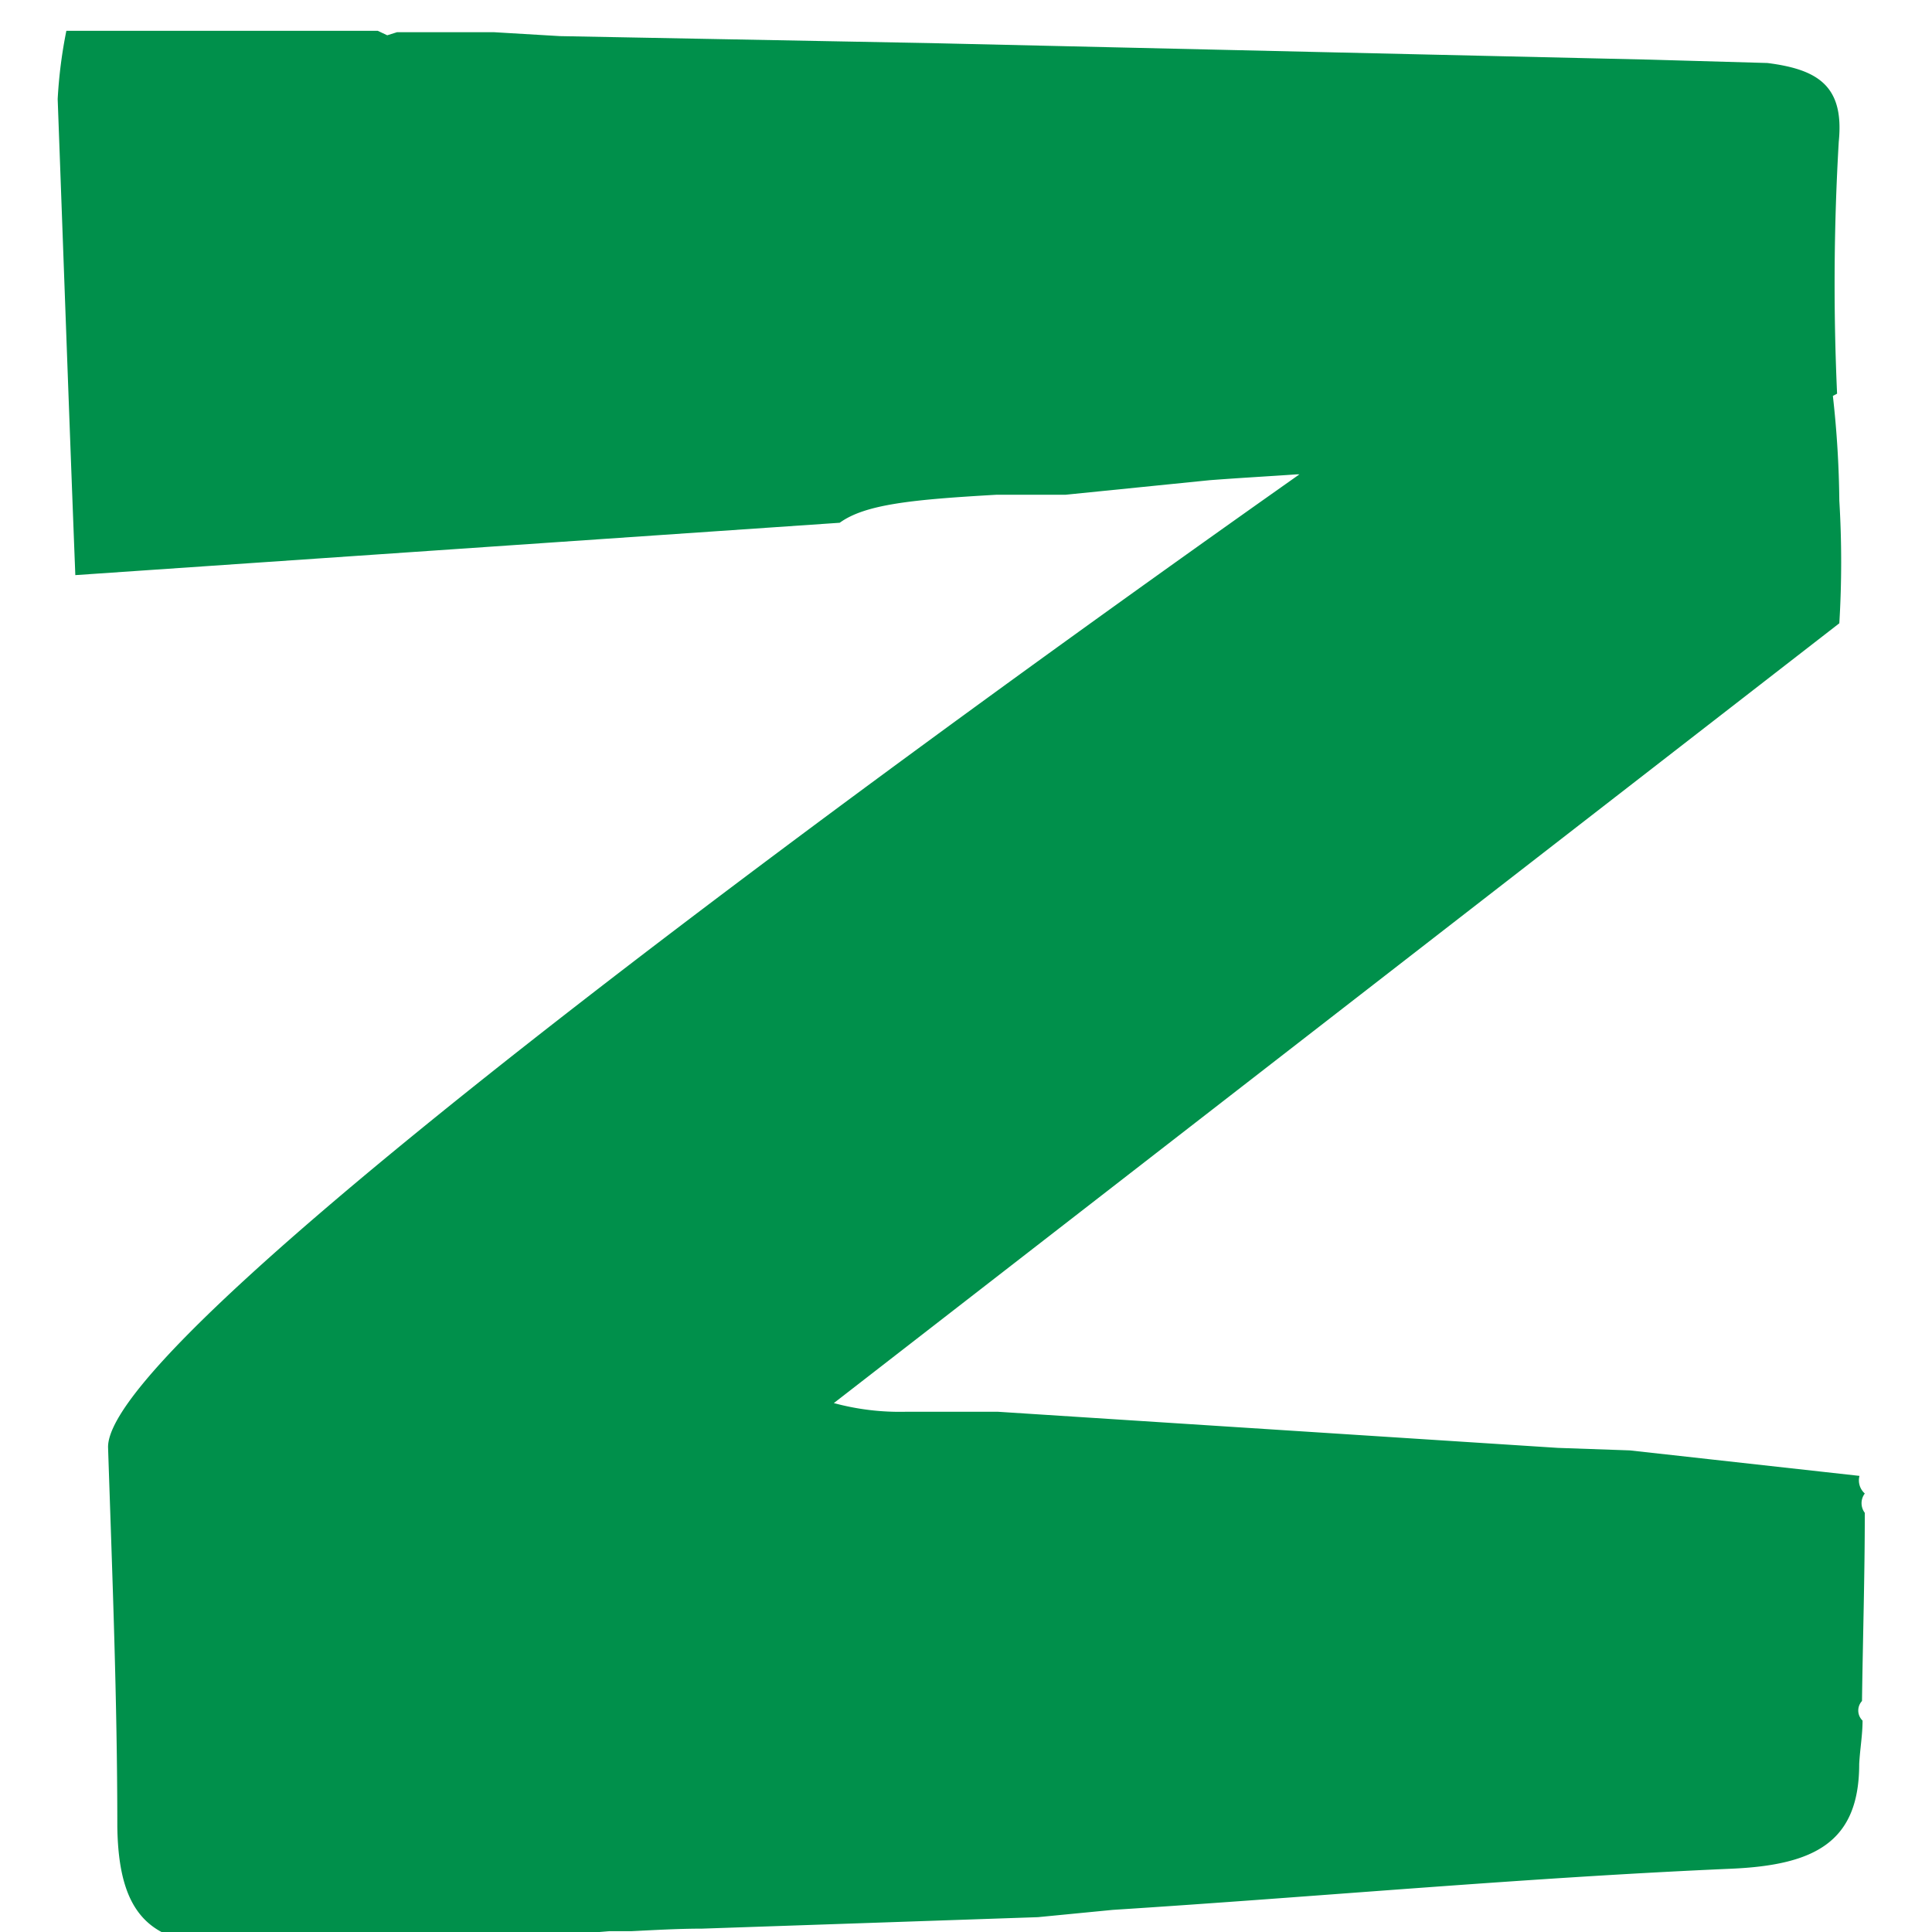 <svg id="Layer_1" data-name="Layer 1" xmlns="http://www.w3.org/2000/svg" viewBox="0 0 69 69"><path d="M66.52,61.45c0,.51-.09,1-.12,1.55,0,2.79-1.59,3.61-4.57,3.74-7.38.32-14.73,1-22.09,1.47l-2.67.26-12,.41c-.84,0-1.68.05-2.51.09h-.79l-1.69.14c-3.58.07-7.18-.09-10.72.27-3.74.37-5.12-.66-5.17-4.14,0-4.51-.18-9-.33-13.53C3.7,47.49,34.7,25.2,46.41,16.94h-.08c-1,.07-2.09.13-3.13.21l-5.15.52c-.82,0-1.65,0-2.47,0-2.94.17-4.67.33-5.59,1L2.69,20.54c-.22-5.66-.42-11.31-.63-17A16.88,16.88,0,0,1,2.37,1.1H8.49l5,0,.34.16.35-.11,3.46,0L20,1.29l13.25.25,25.67.59,4.2.12c1.82.23,2.75.83,2.55,2.81a87.12,87.12,0,0,0-.06,9l-.15.08a36.5,36.5,0,0,1,.23,3.74,36.34,36.34,0,0,1,0,4.38L29.78,50.11a9,9,0,0,0,2.57.31c1.1,0,2.19,0,3.29,0l20,1.29,2.57.09,8.2.91a.63.63,0,0,0,.19.63.57.57,0,0,0,0,.69c0,2.24-.07,4.48-.1,6.72A.5.5,0,0,0,66.52,61.45Z" fill="#00904b"/></svg>